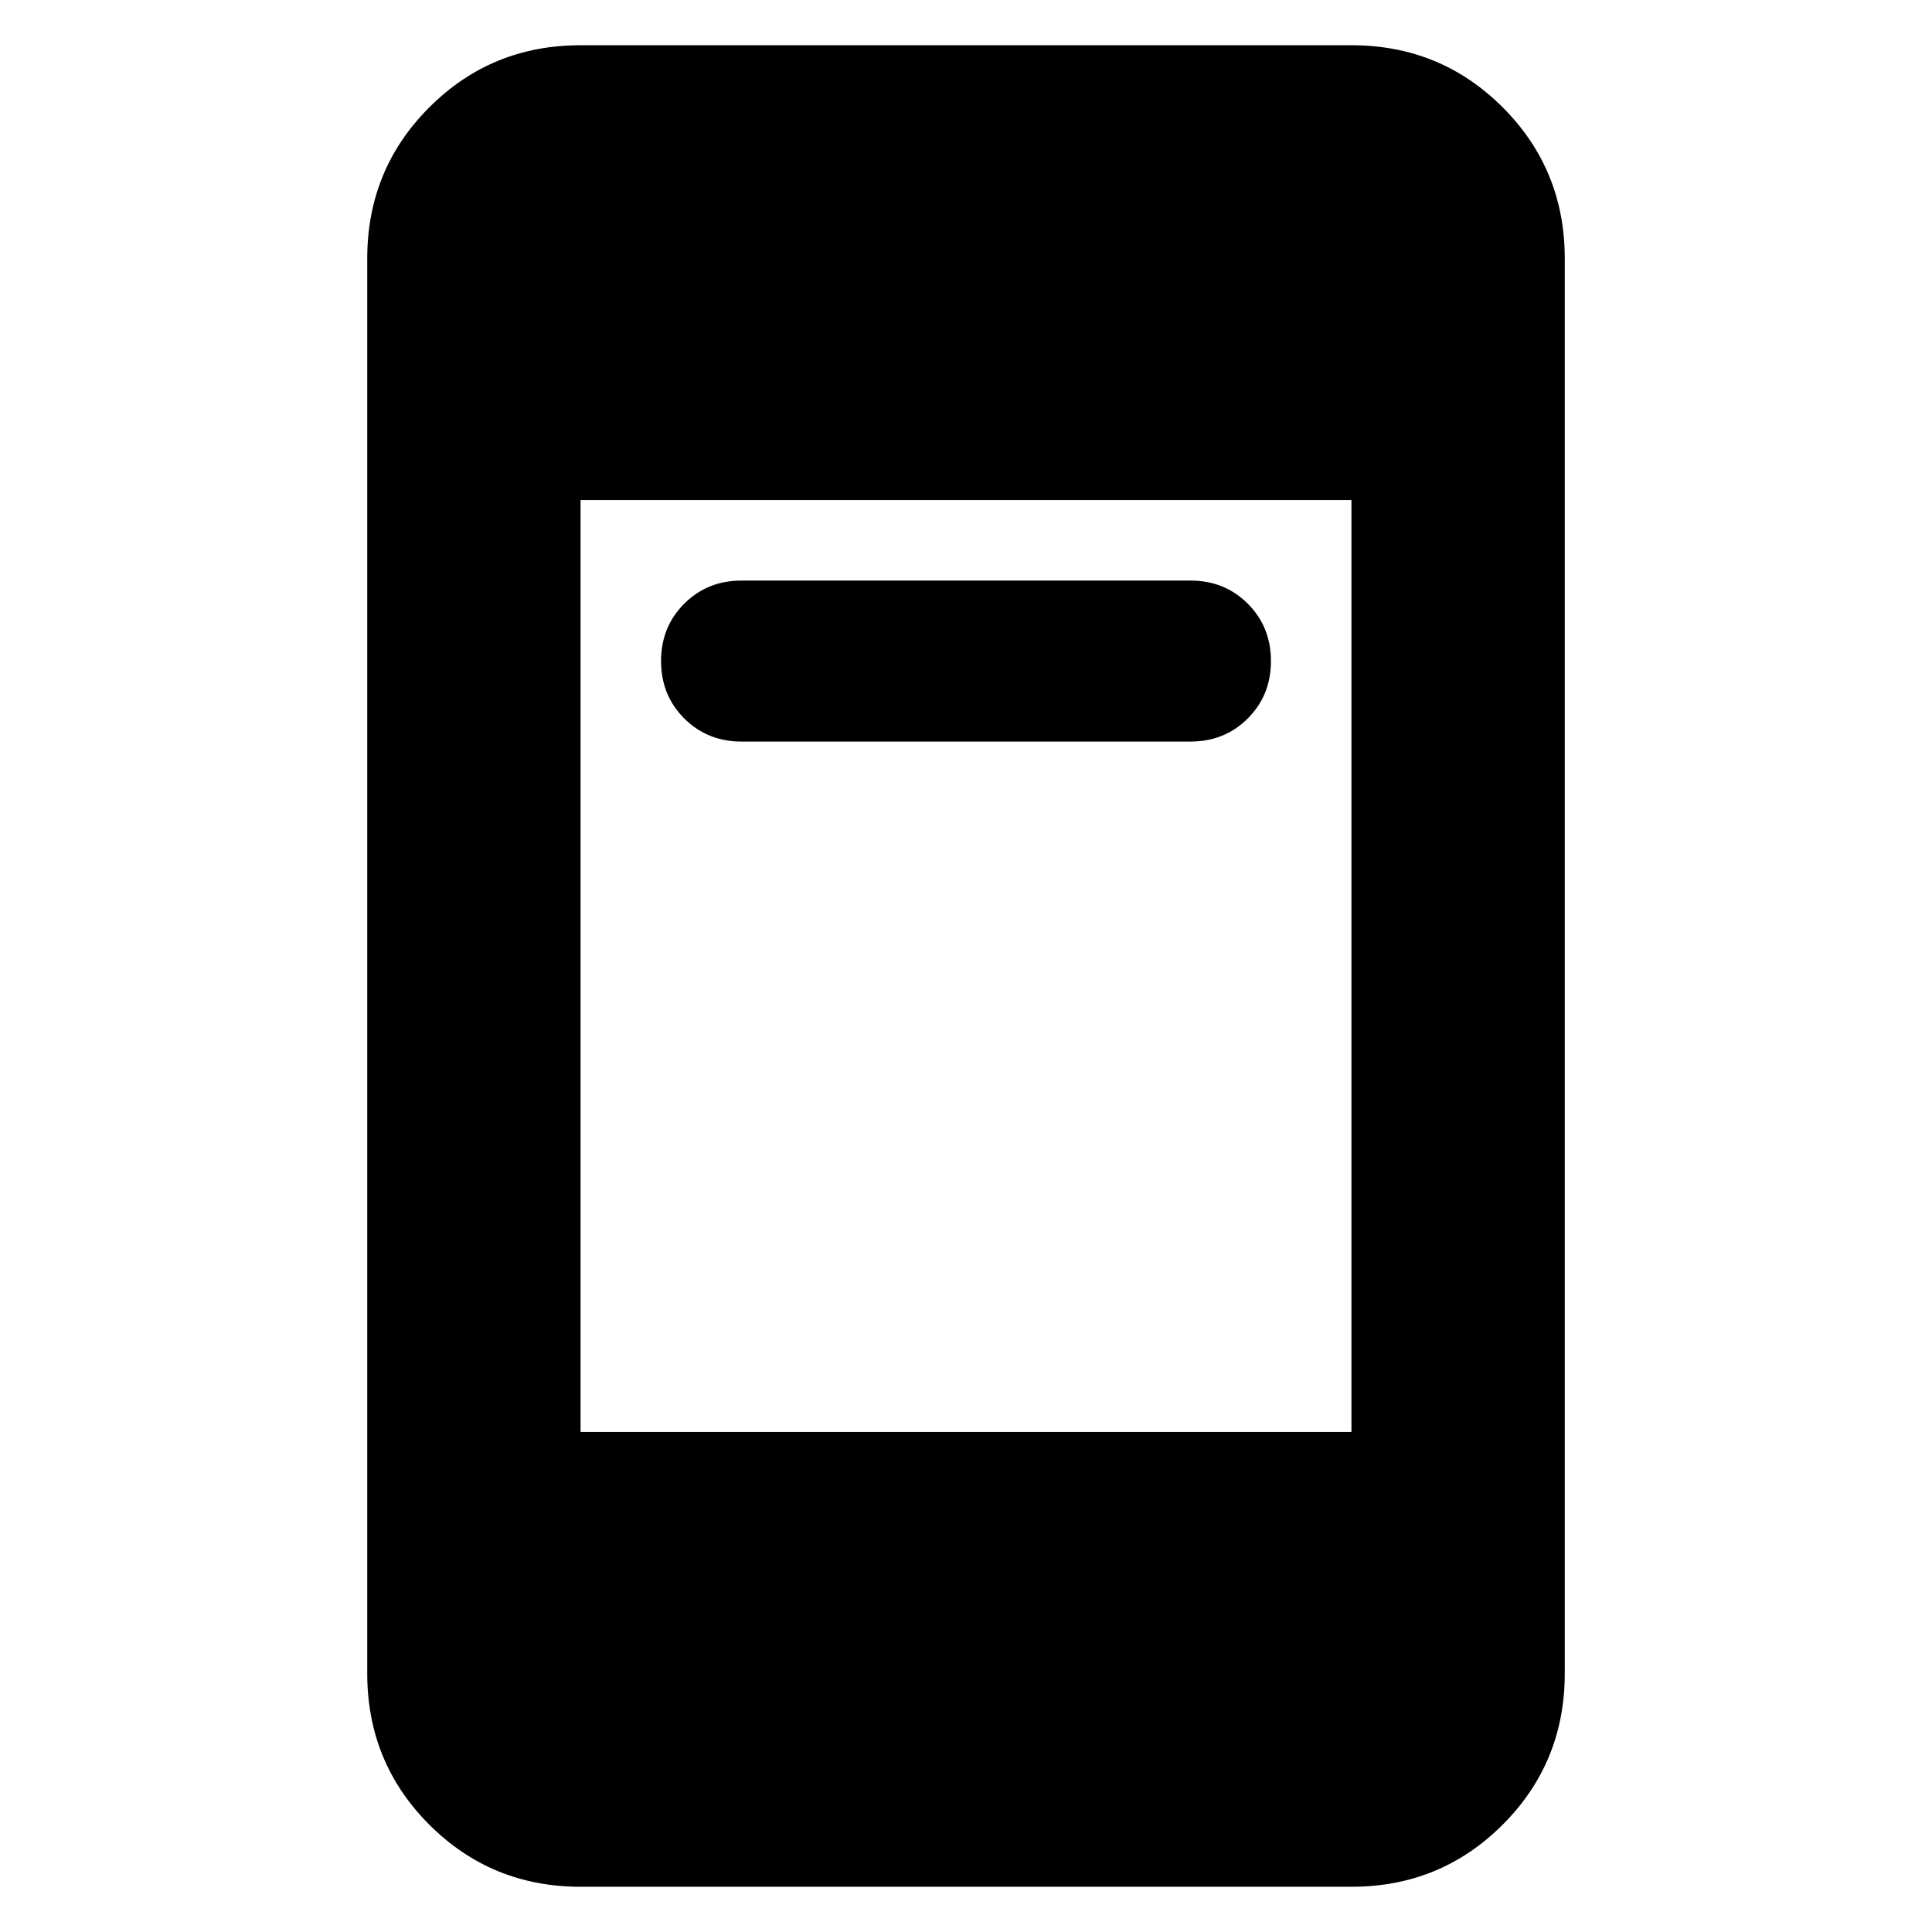<svg xmlns="http://www.w3.org/2000/svg" height="24" viewBox="0 -960 960 960" width="24"><path d="M368.479-591.521q-17 0-28.5-11.5t-11.5-28.5q0-17 11.5-28.5t28.5-11.5h223.042q17 0 28.5 11.5t11.5 28.5q0 17-11.5 28.5t-28.5 11.5H368.479Zm-80 569.044q-44.305 0-75.153-30.849-30.849-30.848-30.849-75.153v-703.042q0-44.305 30.849-75.153 30.848-30.849 75.153-30.849h383.042q44.305 0 75.153 30.849 30.849 30.848 30.849 75.153v703.042q0 44.305-30.849 75.153-30.848 30.849-75.153 30.849H288.479Zm0-226.002h383.042v-463.042H288.479v463.042Z"/></svg>